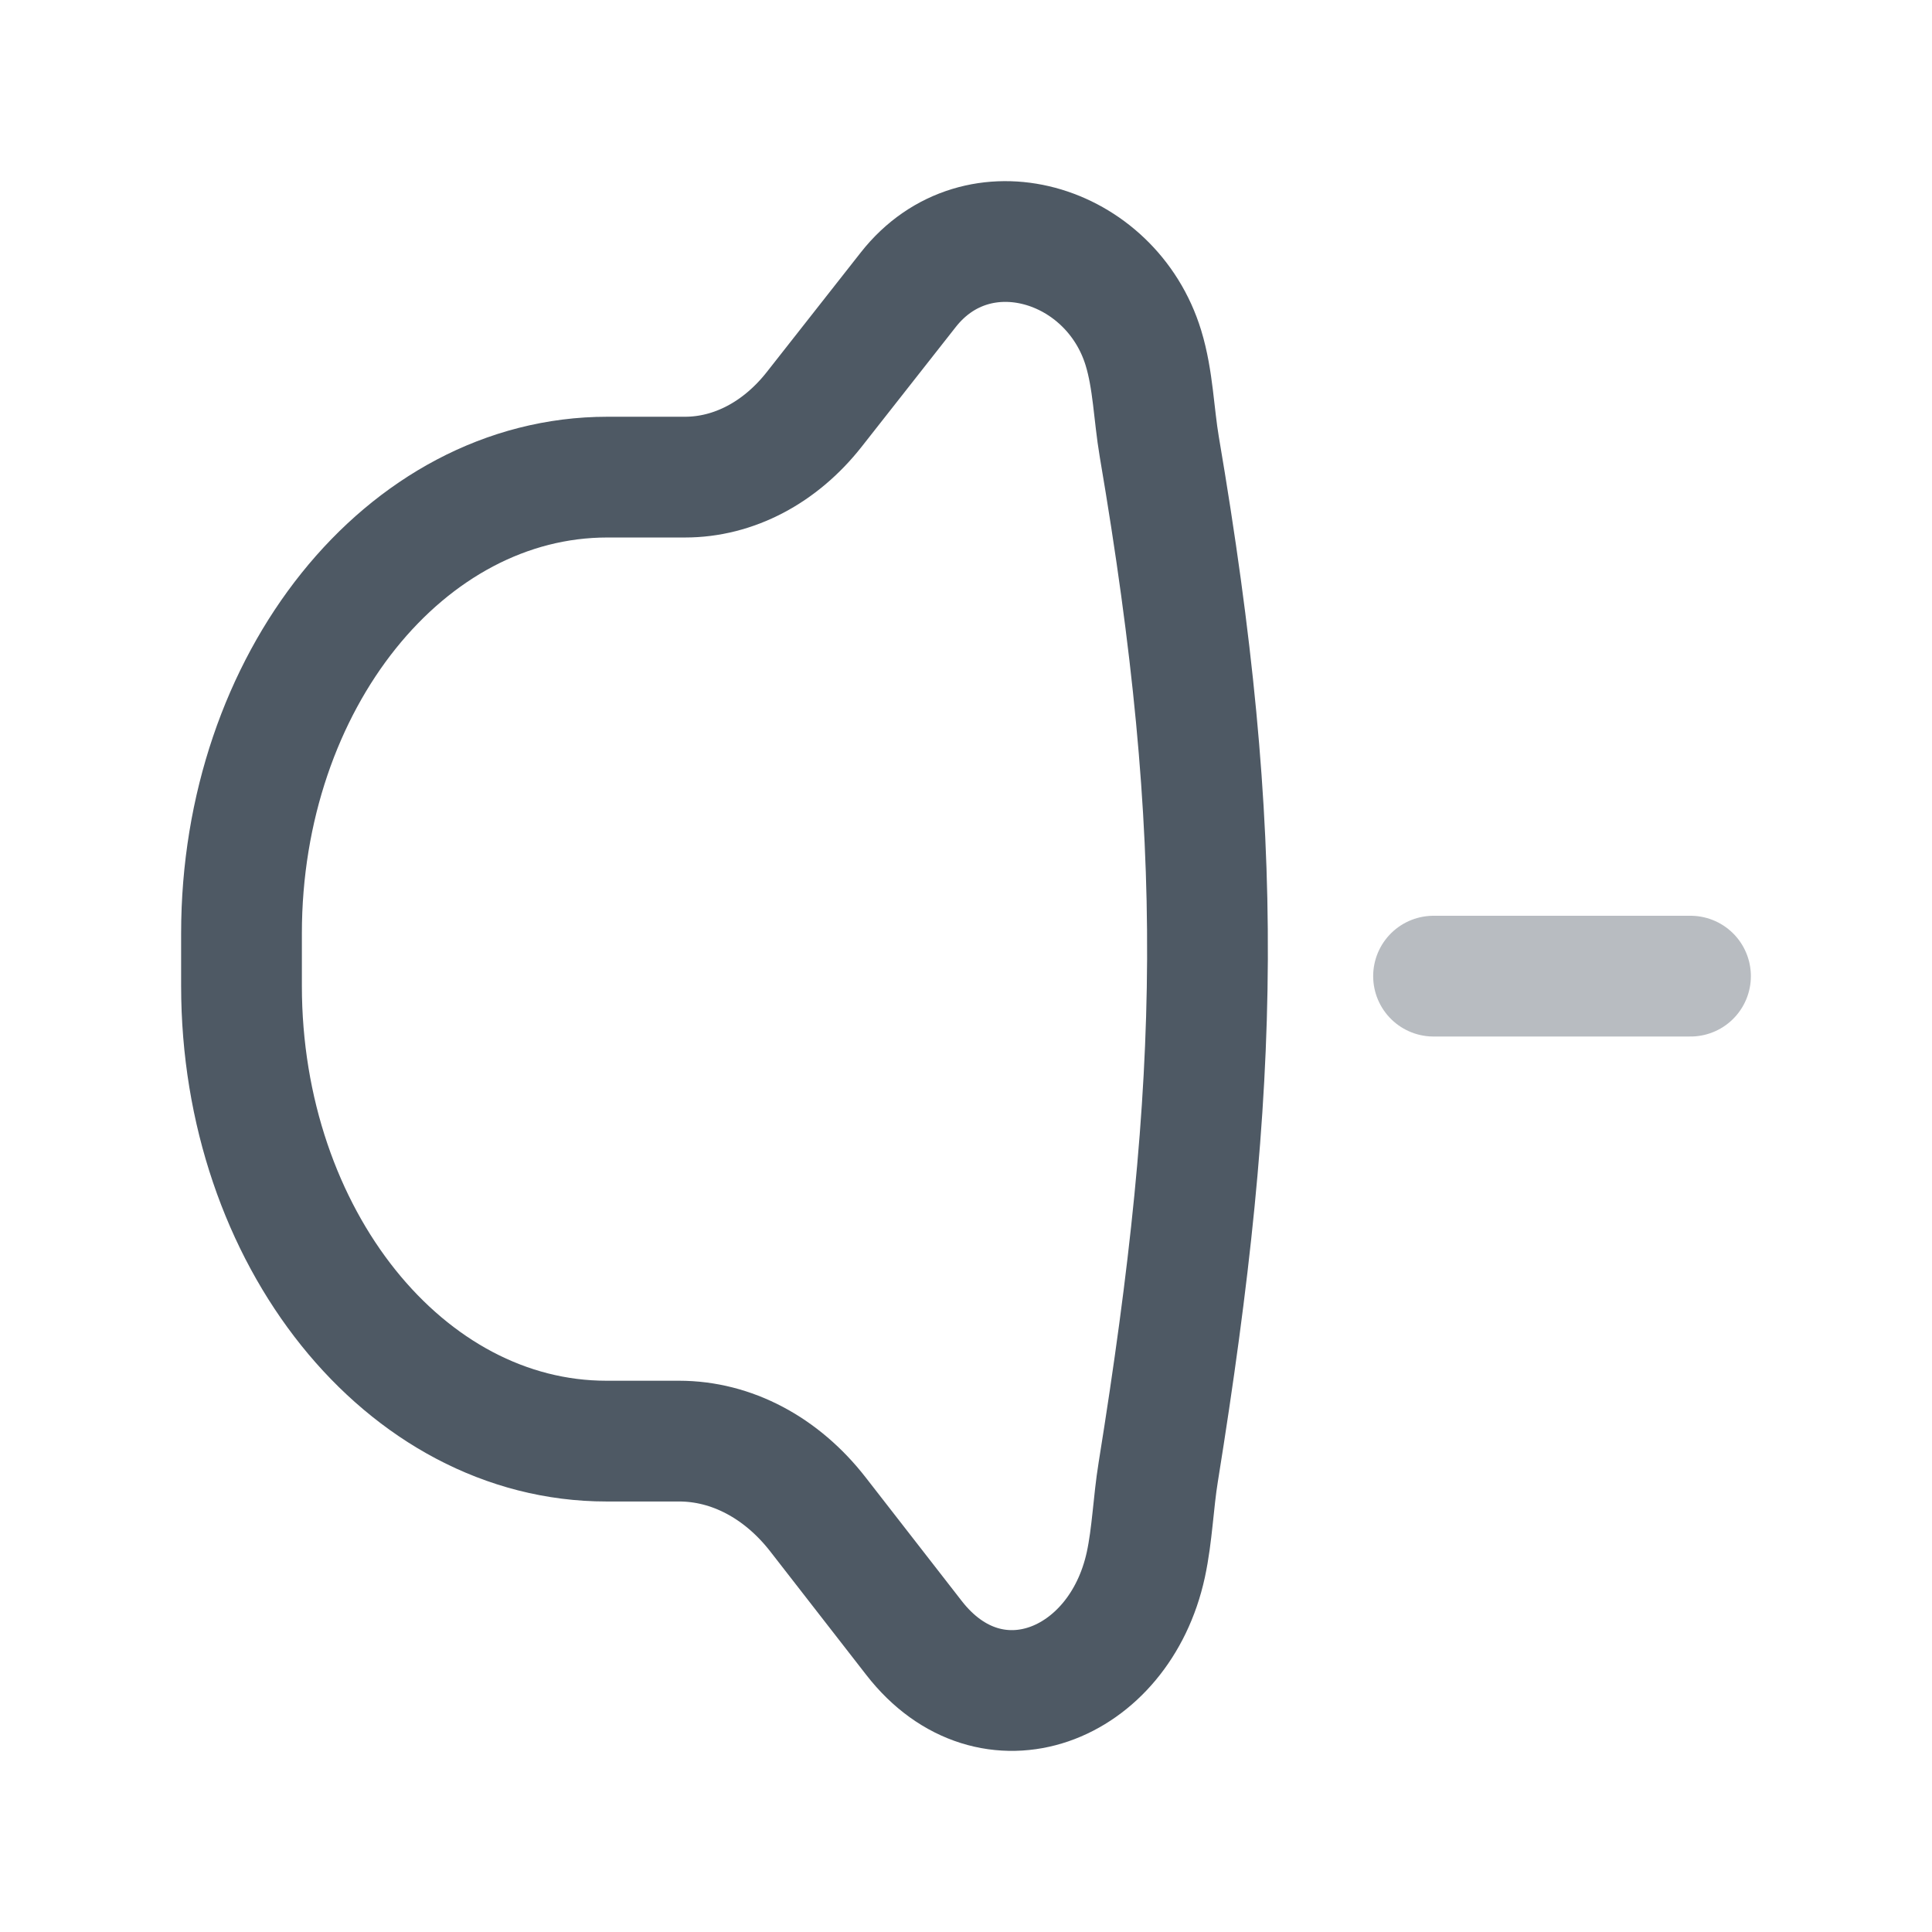 <svg width="24" height="24" viewBox="0 0 24 24" fill="none" xmlns="http://www.w3.org/2000/svg">
<path d="M10.115 5.085C10.538 4.547 11.283 3.599 11.283 3.599C12.143 2.505 13.802 3.007 14.204 4.322C14.325 4.718 14.332 5.142 14.401 5.55C15.23 10.424 15.173 13.403 14.388 18.287C14.326 18.668 14.315 19.06 14.234 19.437C13.905 20.953 12.31 21.578 11.354 20.347C11.354 20.347 10.615 19.397 10.162 18.814C9.709 18.231 9.086 17.902 8.436 17.902H7.534C5.03 17.902 3 15.37 3 12.246V11.596C3 8.465 5.035 5.927 7.545 5.927C7.545 5.927 7.904 5.927 8.509 5.927C9.113 5.927 9.692 5.623 10.115 5.085Z" stroke="#4E5964" stroke-width="1.5"/>
<path opacity="0.4" d="M17.808 12.126L21 12.126" stroke="#4E5964" stroke-width="1.5" stroke-miterlimit="10" stroke-linecap="round" stroke-linejoin="round"/>
</svg>

